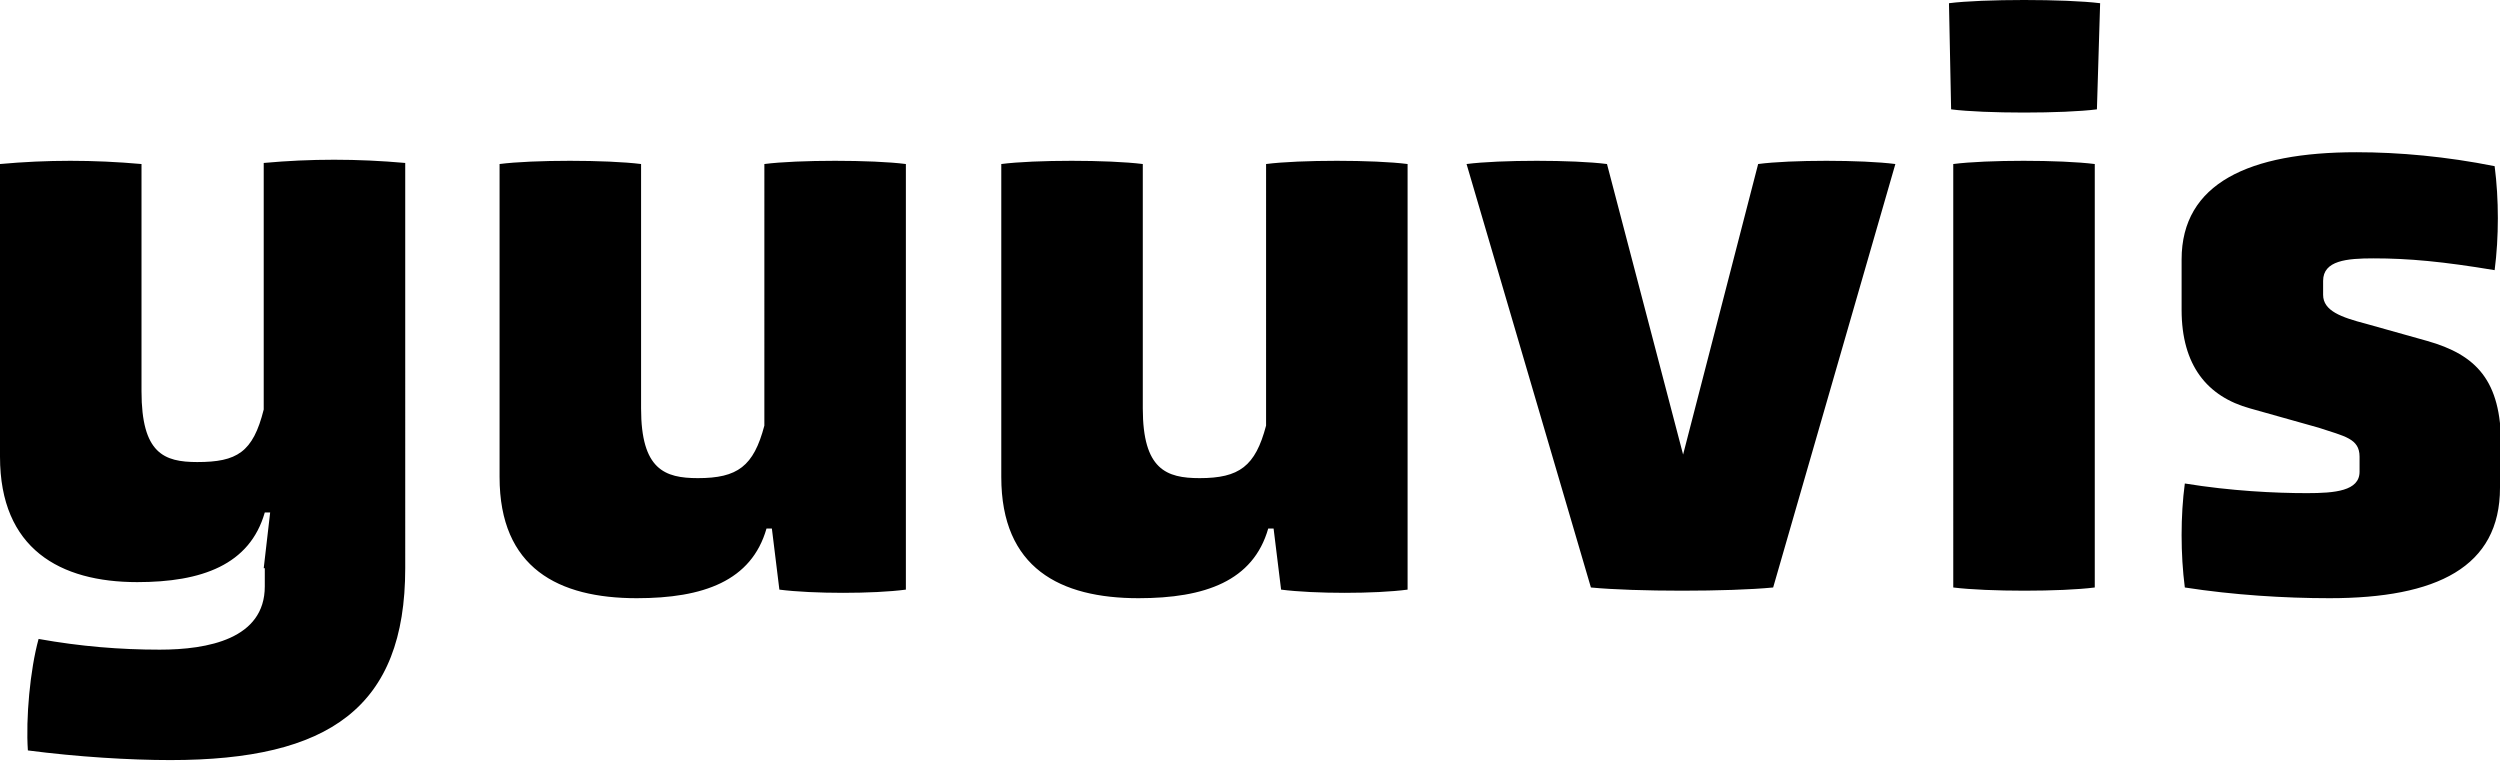 <svg xmlns="http://www.w3.org/2000/svg" viewBox="0 0 233.2 71">
  <path d="M24.6 53l.6-5.2h-.5c-1.4 4.9-5.9 6.5-11.9 6.5C5.6 54.3 0 51.2 0 42.6V15.3c4.4-.4 8.7-.4 13.2 0v21.2c0 5.8 2.1 6.6 5.2 6.6 3.7 0 5.2-.9 6.2-4.9v-23c4.4-.4 8.7-.4 13.2 0V53c0 13-7.1 17.9-21.9 17.9-3.8 0-8.7-.3-13.3-.9-.2-3 .2-7.5 1-10.4 3.9.7 7.6 1 11.3 1 4.5 0 9.8-1 9.8-5.9V53zM72 49.3h-.5c-1.4 4.9-5.9 6.5-12.1 6.5-7.3 0-12.8-2.8-12.8-11.3V15.3c3.1-.4 10-.4 13.2 0v22.8c0 5.7 2.2 6.5 5.3 6.5 3.7 0 5.2-1.1 6.2-4.9V15.3c3.1-.4 10.1-.4 13.2 0V55c-3 .4-8.7.4-11.8 0l-.7-5.7zM118.8 49.3h-.5c-1.4 4.9-5.9 6.5-12.1 6.5-7.3 0-12.8-2.8-12.8-11.3V15.3c3.1-.4 10-.4 13.2 0v22.8c0 5.7 2.2 6.5 5.3 6.5 3.7 0 5.2-1.1 6.2-4.9V15.3c3.1-.4 10.1-.4 13.2 0V55c-3 .4-8.7.4-11.8 0l-.7-5.7zM136.8 15.3c3.1-.4 10-.4 13.1 0l7.1 27.1 7-27.1c3-.4 9.7-.4 12.8 0l-11.4 39.5c-4.1.4-12.9.4-17 0l-11.6-39.5zM195.6 10.2c-3.1.4-10.5.4-13.6 0l-.2-9.9c3.1-.4 10.9-.4 14.1 0l-.3 9.9zm-13.4 5.1c3.1-.4 10-.4 13.2 0v39.5c-3.1.4-10 .4-13.2 0V15.3zM233.2 45.5c0 7.4-5.9 10.3-15.9 10.3-4.2 0-9-.3-13.5-1-.4-3.1-.4-6.7 0-9.7 4.3.7 8.4.9 11.4.9 2.6 0 4.9-.2 4.9-2v-1.4c0-1.7-1.4-1.9-3.8-2.7l-6.4-1.8c-4-1.1-6.4-4-6.4-9.2v-4.7c0-7.1 6.3-10 16.3-10 4 0 8.4.4 12.9 1.3.4 3.1.4 6.6 0 9.7-4.8-.8-8-1.1-11.3-1.1-2.5 0-4.7.2-4.7 2.1v1.3c0 1.5 1.7 2.1 4 2.7l5.7 1.6c4.6 1.3 6.9 3.7 6.9 9.7v4z"/>
</svg>

